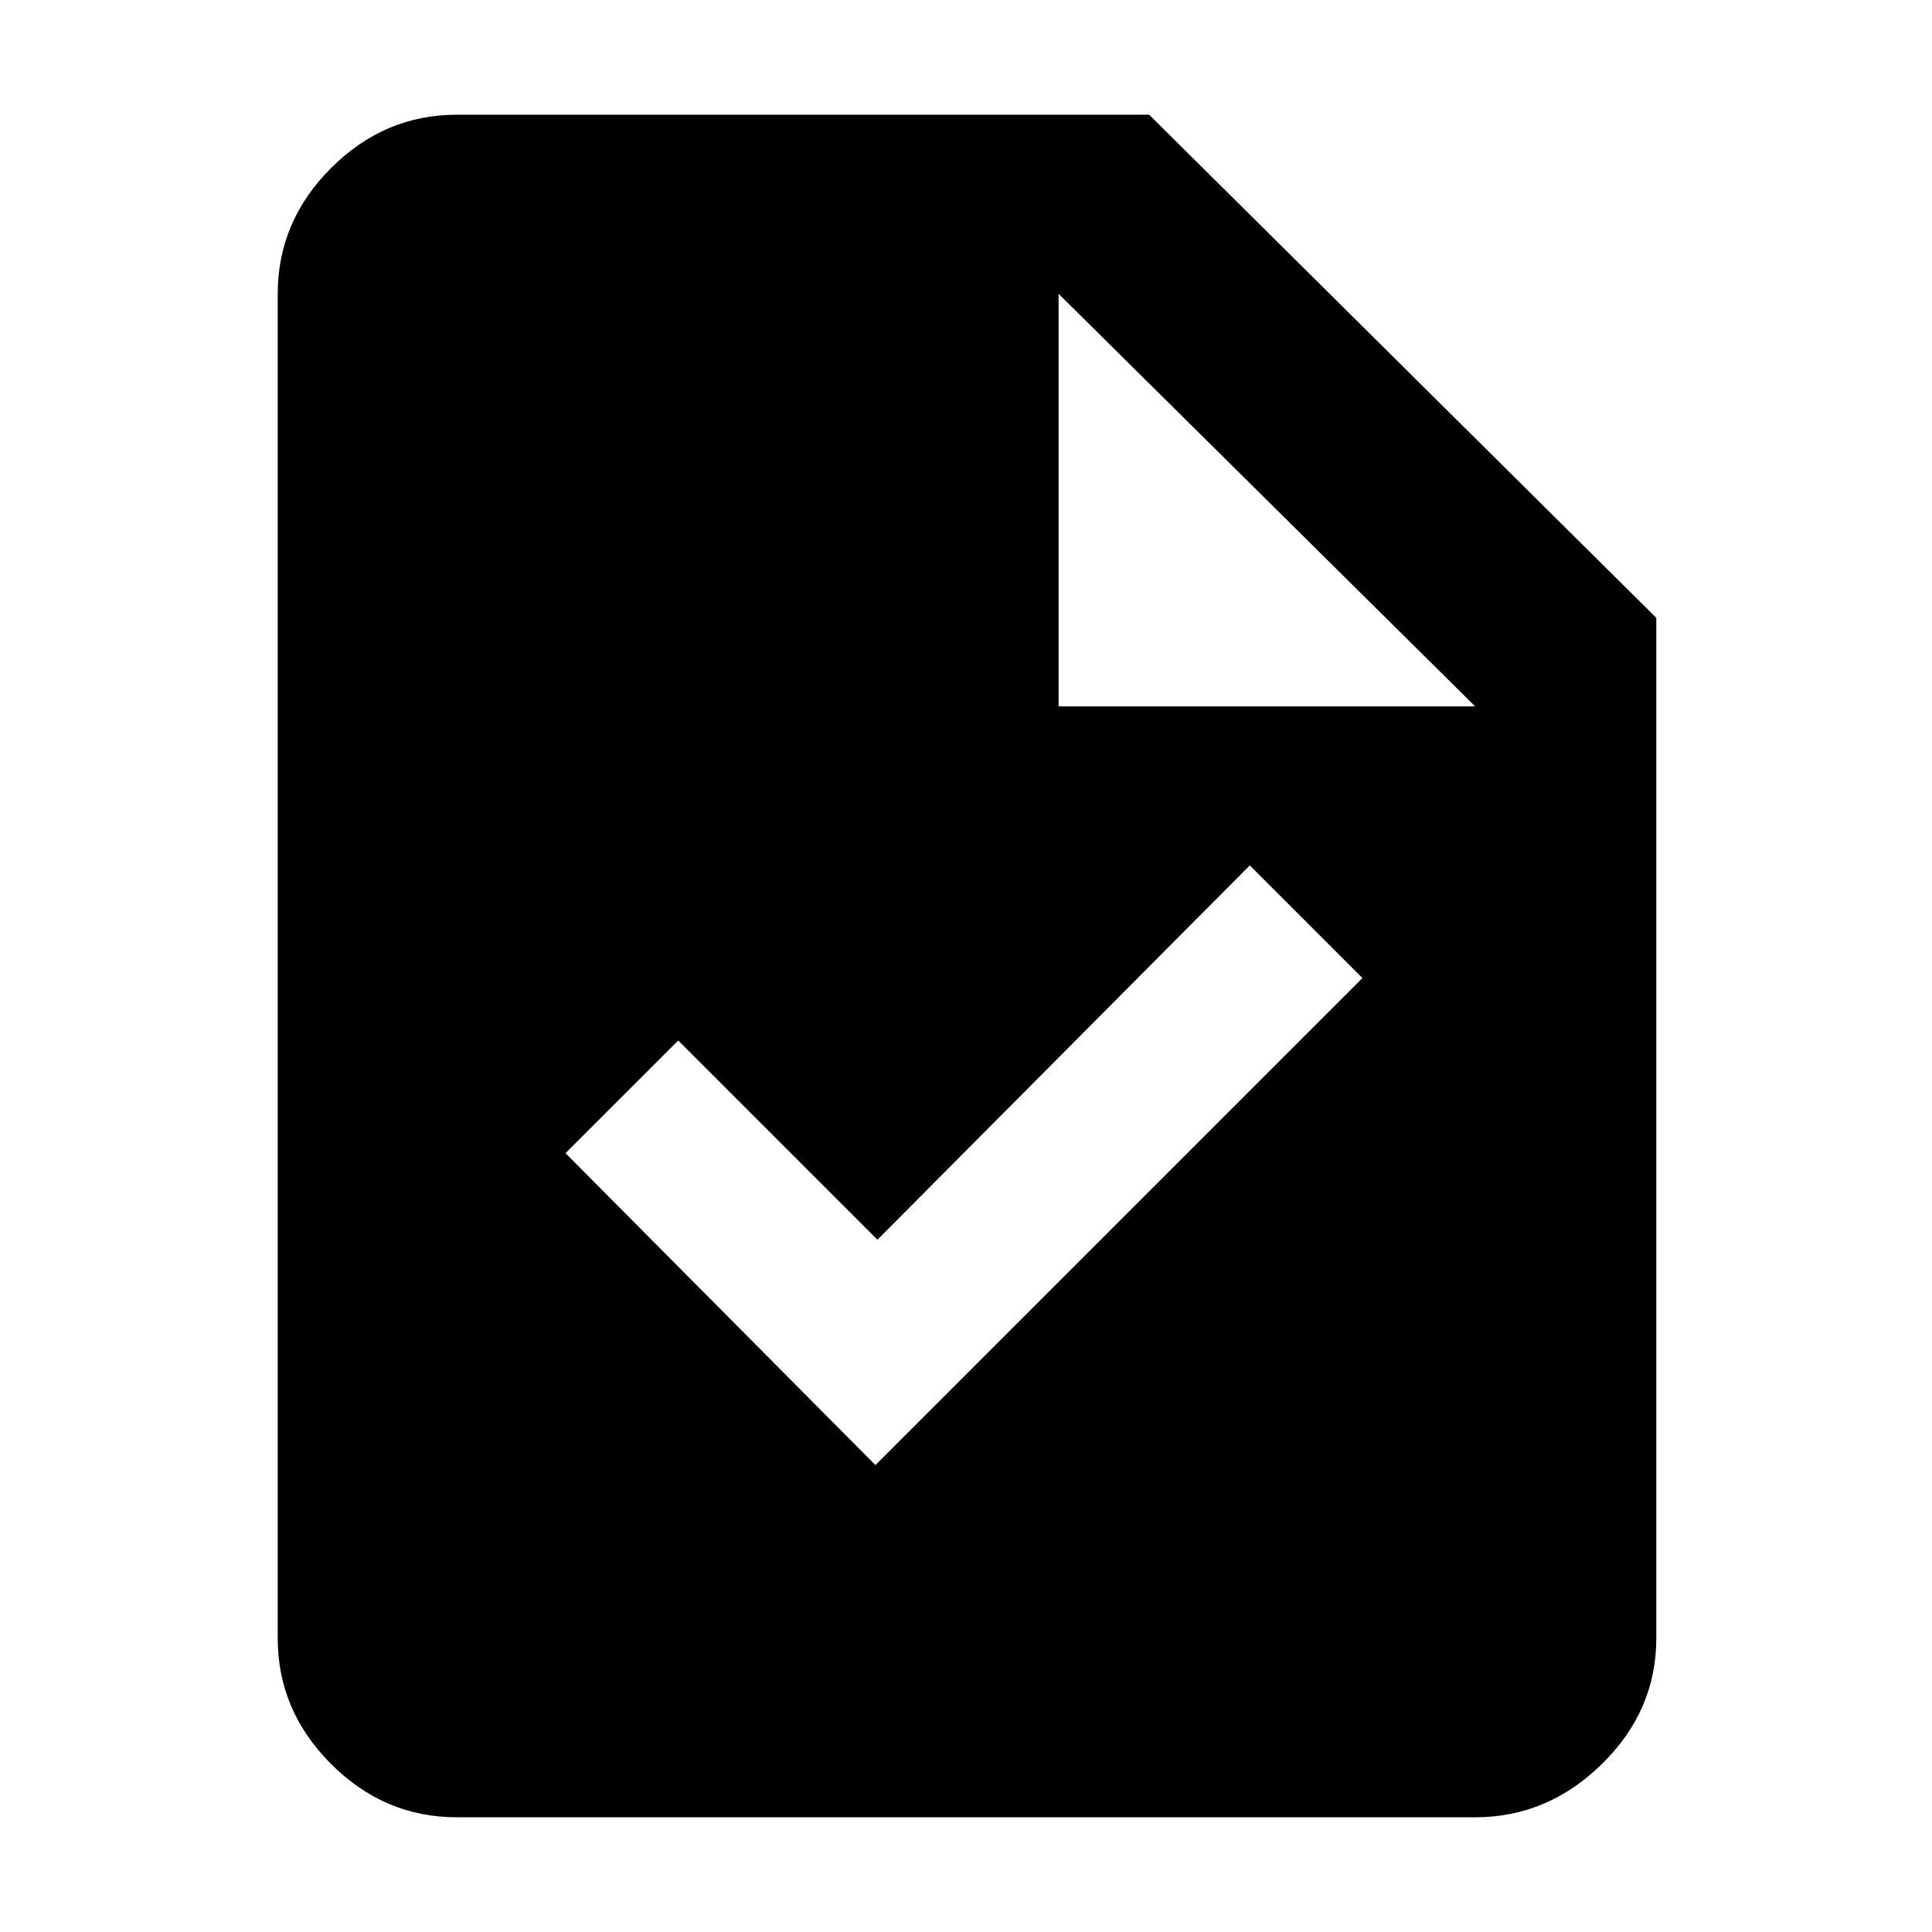 <svg xmlns="http://www.w3.org/2000/svg" height="40" width="40"><path d="M18.125 30.333 28.208 20.25l-2.333-2.333-7.708 7.75-4.125-4.125-2.334 2.333Zm-8.667 7.292q-1.5 0-2.604-1.104T5.75 33.917V6.083q0-1.5 1.104-2.604t2.604-1.104h14.334l10.5 10.417v21.125q0 1.5-1.125 2.604t-2.625 1.104Zm12.459-23h8.625l-8.625-8.542Z"/></svg>